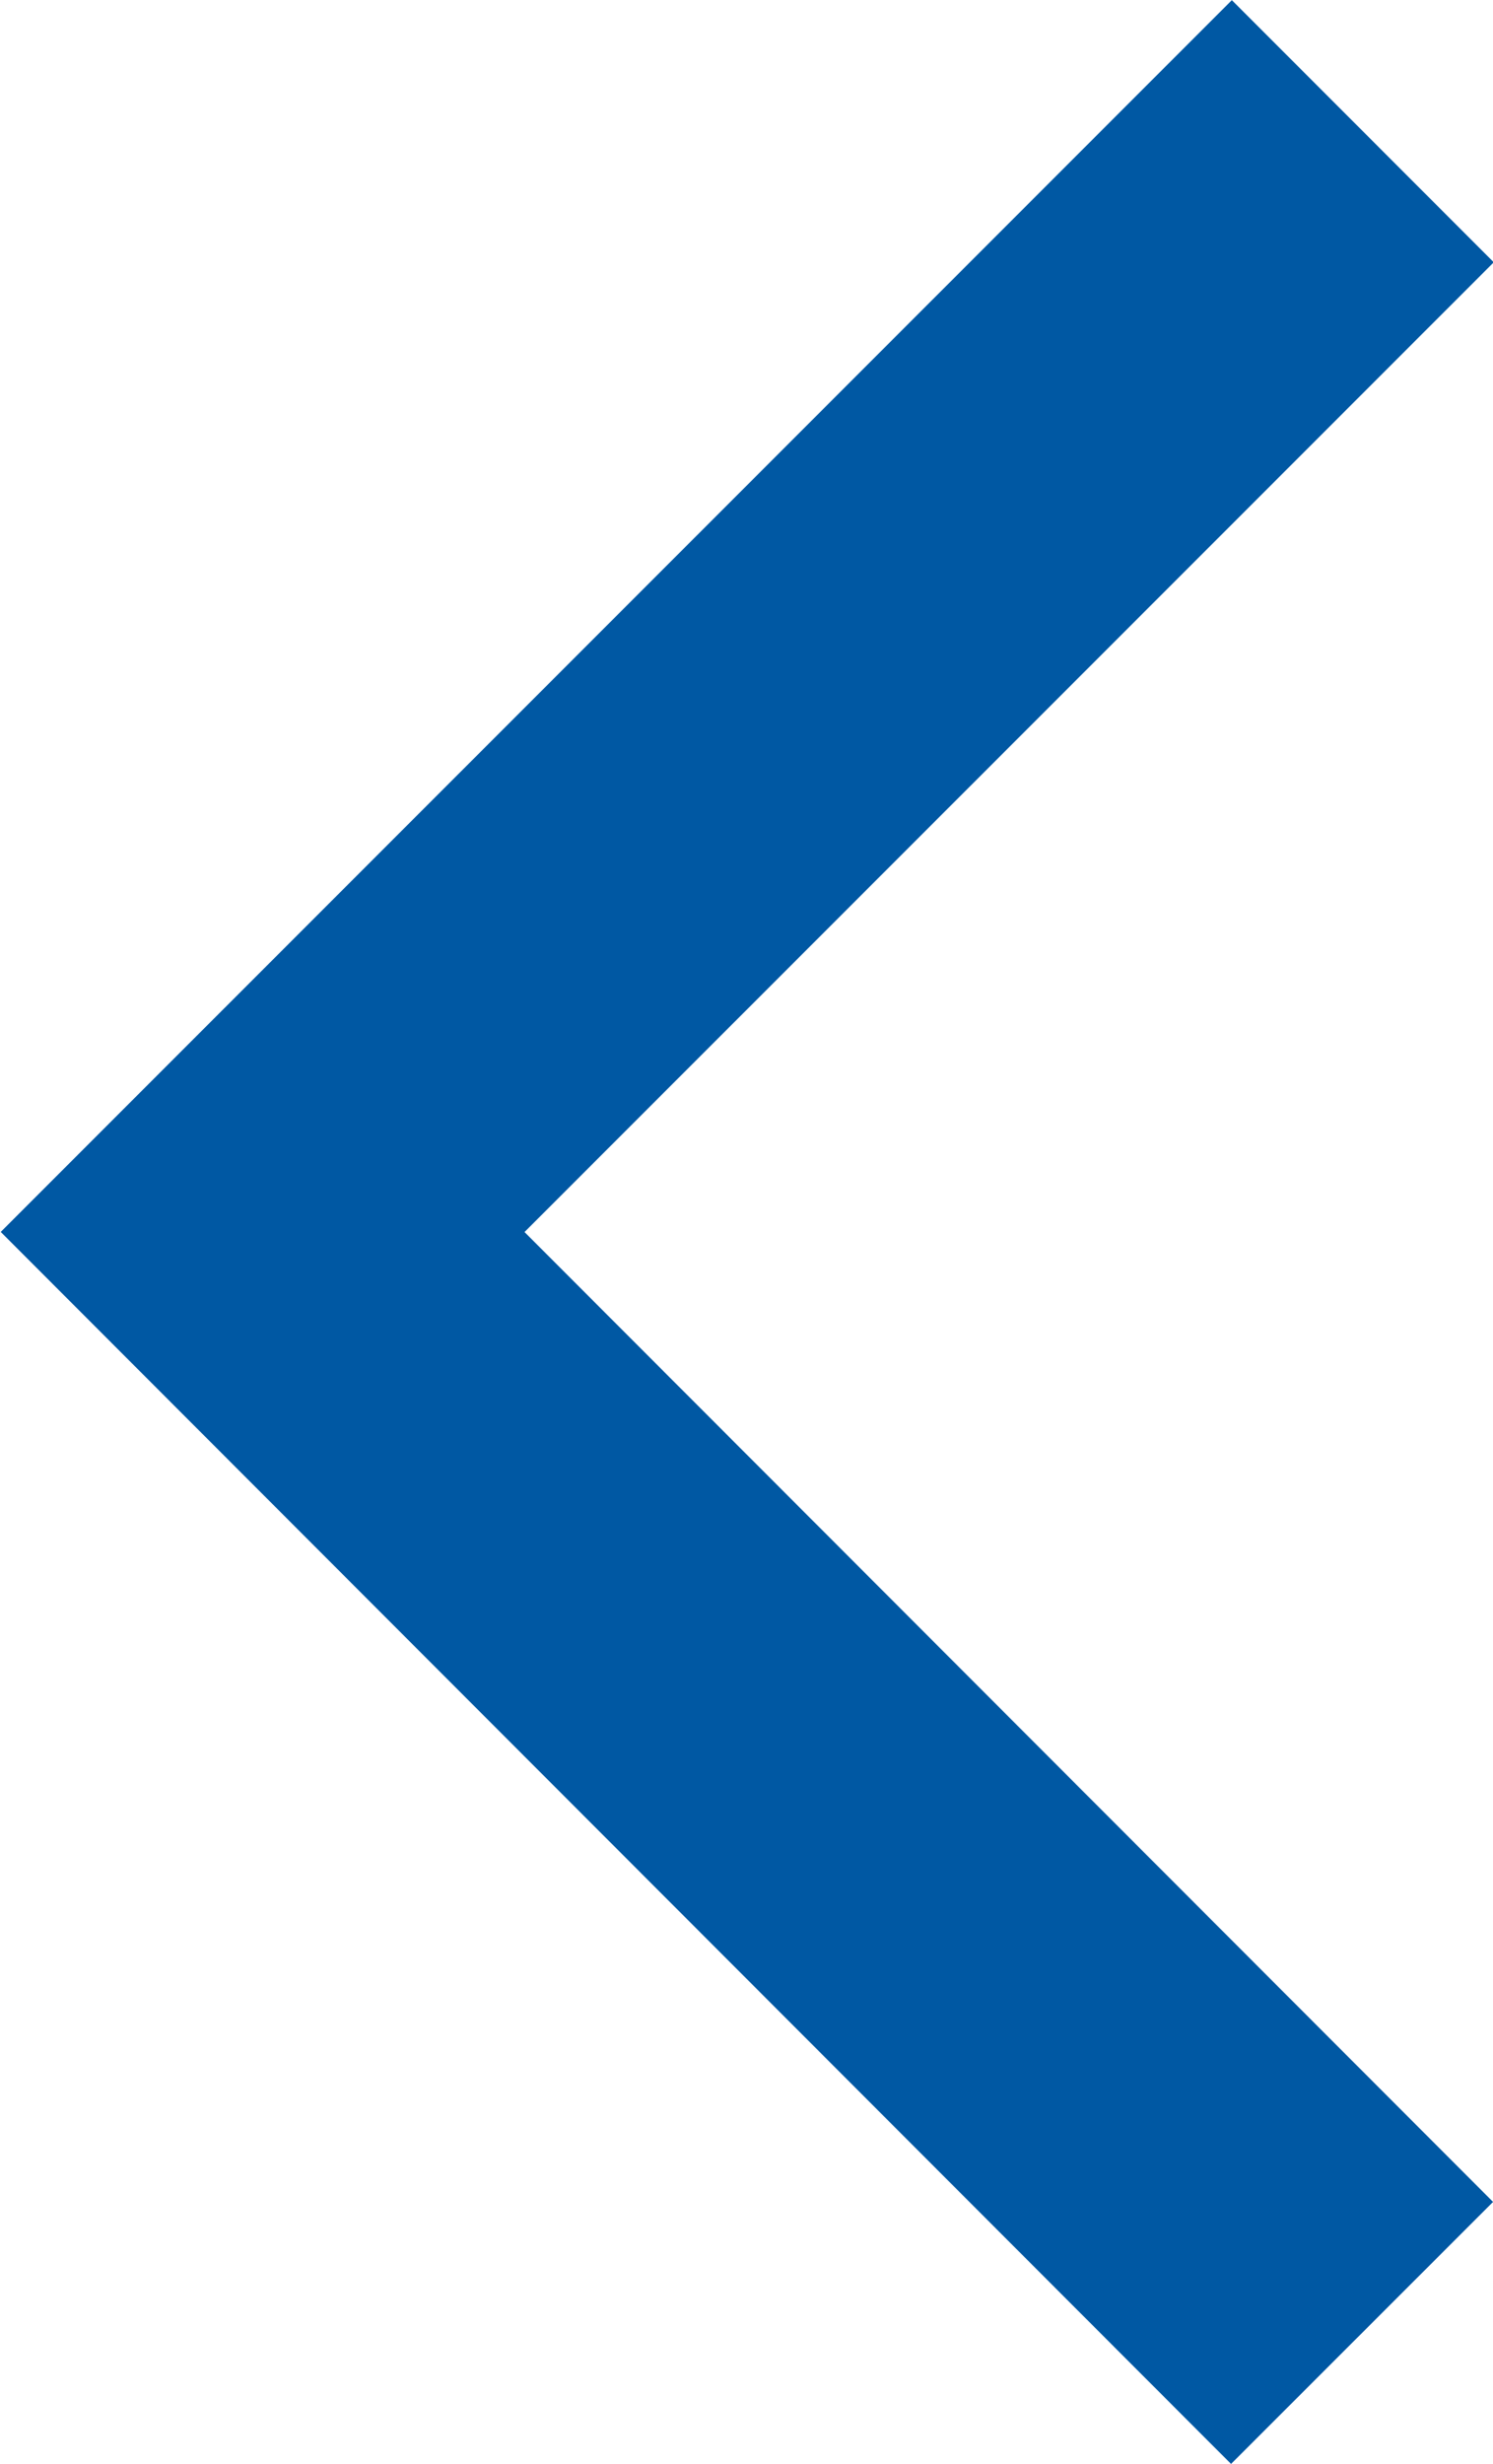 <svg xmlns="http://www.w3.org/2000/svg" width="8.061" height="13.293" viewBox="0 0 8.061 13.293">
  <g id="Back" transform="translate(1.414 0.707)">
    <path id="Rectangle_23" data-name="Rectangle 23" d="M916.936,1267.94,911,1262l5.94-5.939" transform="translate(-910.996 -1256.06)" fill="none" stroke="#0058a3" stroke-width="2"/>
  </g>
</svg>
